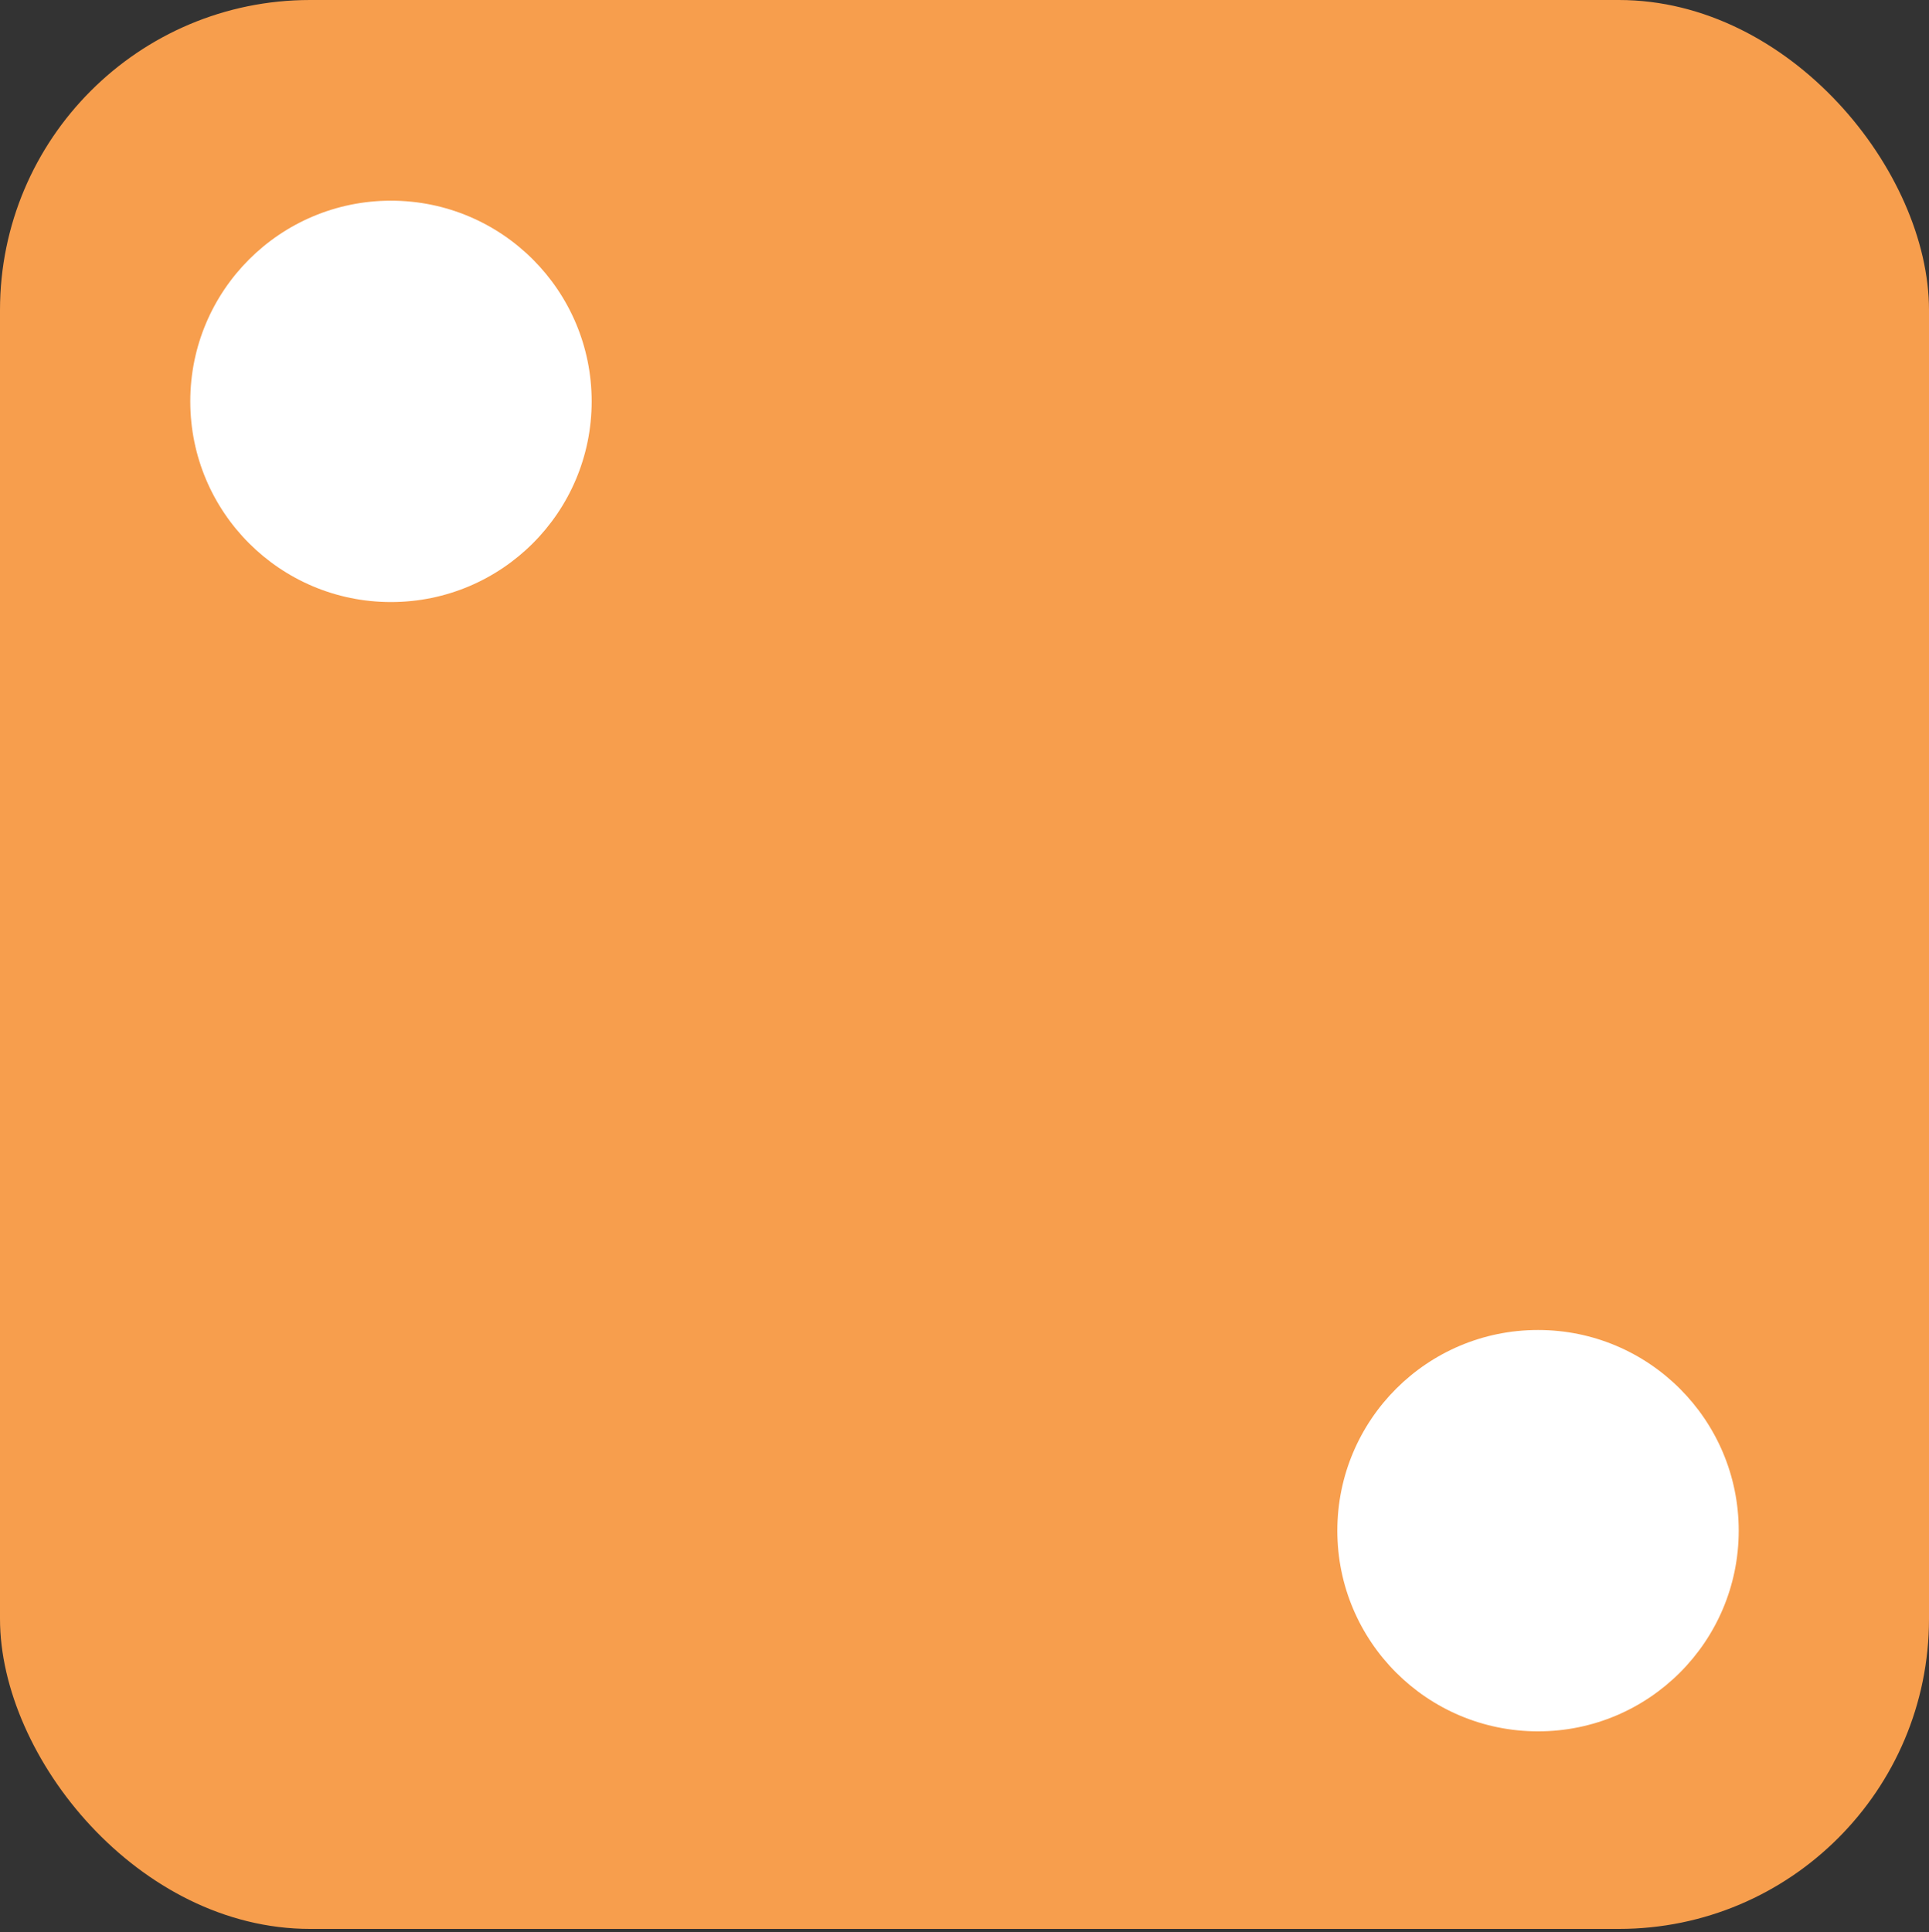 <?xml version="1.0" encoding="UTF-8"?><svg id="Layer_1" xmlns="http://www.w3.org/2000/svg" viewBox="0 0 352.08 352.65"><rect x="0" y="0" width="352.08" height="352.65" fill="#333333" stroke="none"/><defs><style>.cls-1{fill:#fff;}.cls-2{fill:#f79e4d;}</style></defs><rect class="cls-2" width="352.08" height="352.08" rx="56.6" ry="56.6"/><circle class="cls-1" cx="71.36" cy="73.26" r="36.63"/><circle class="cls-1" cx="280.72" cy="279.39" r="36.63"/></svg>